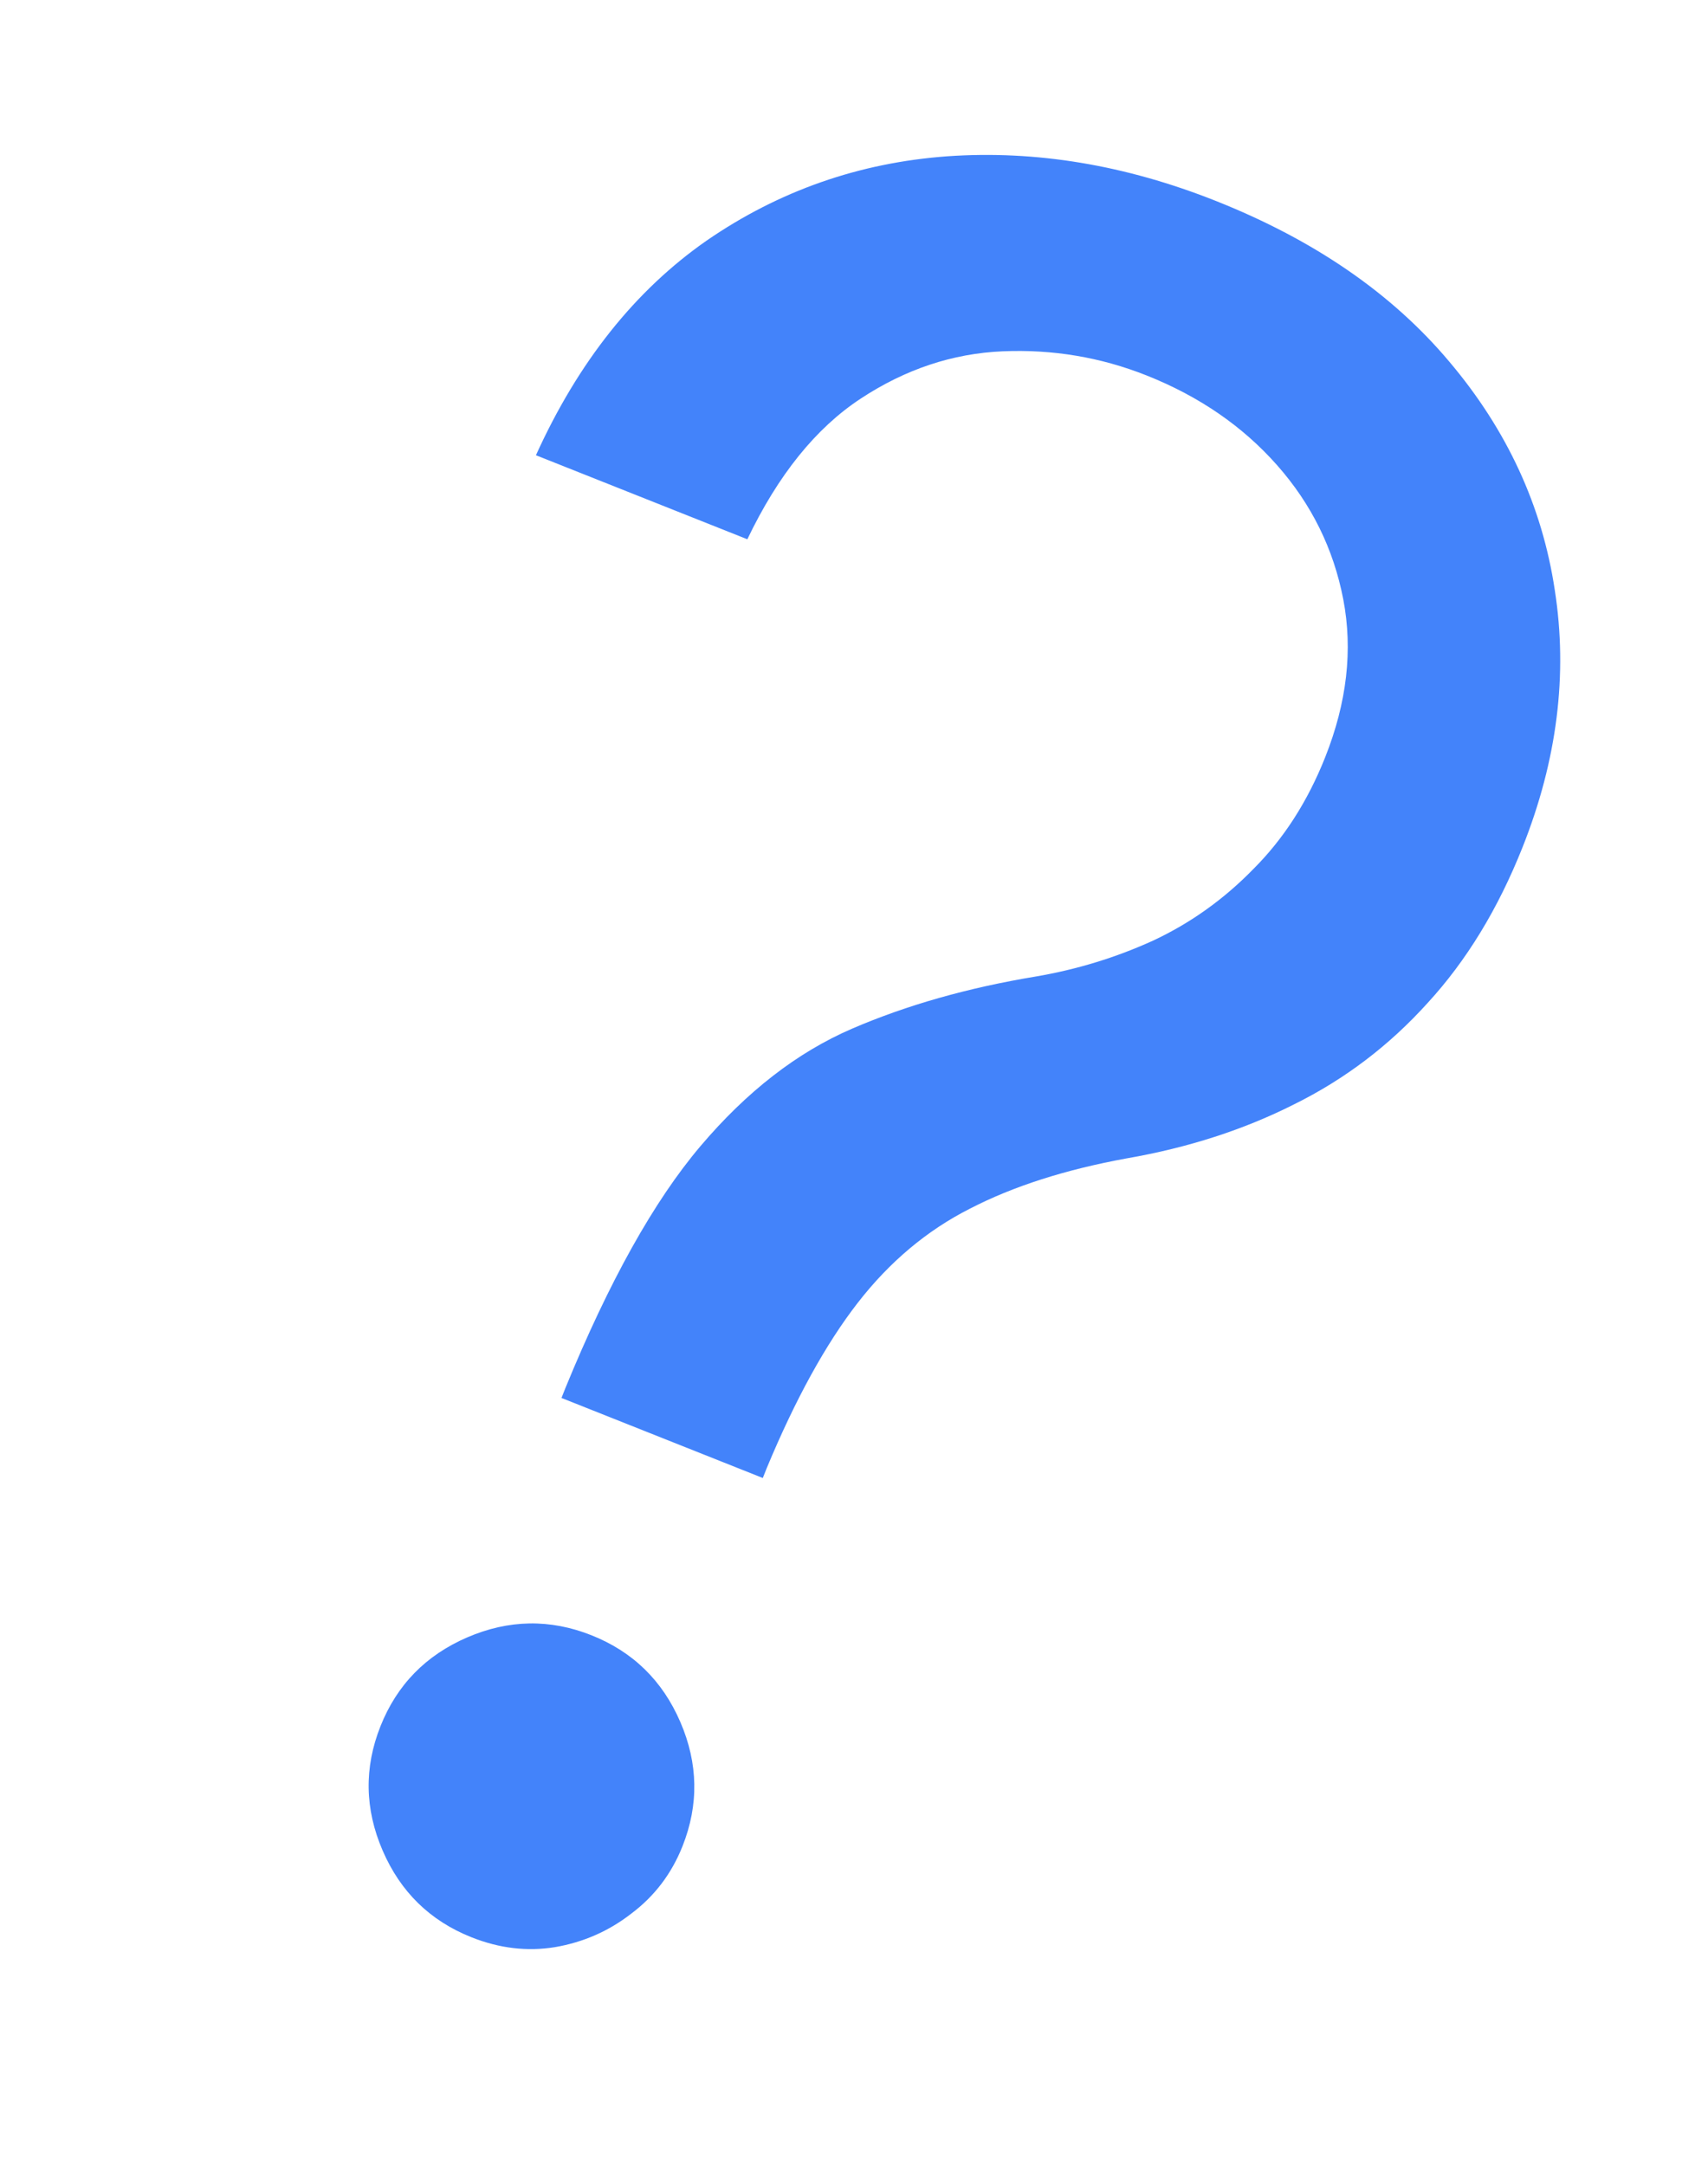 <svg width="86" height="109" viewBox="0 0 86 109" fill="none" xmlns="http://www.w3.org/2000/svg">
<path d="M28.271 70.391L28.472 69.884C30.666 64.528 32.931 60.471 35.266 57.715C37.601 54.958 40.145 52.986 42.9 51.798C45.655 50.61 48.742 49.734 52.162 49.169C54.227 48.816 56.195 48.212 58.067 47.359C59.95 46.477 61.636 45.272 63.123 43.743C64.639 42.226 65.84 40.356 66.724 38.131C67.821 35.371 68.124 32.72 67.635 30.178C67.145 27.635 66.035 25.384 64.303 23.424C62.571 21.464 60.382 19.958 57.734 18.906C55.425 17.988 53.01 17.582 50.49 17.689C47.969 17.796 45.582 18.592 43.329 20.077C41.075 21.562 39.176 23.921 37.63 27.154L26.985 22.923C29.113 18.226 31.981 14.621 35.588 12.109C39.223 9.608 43.258 8.195 47.691 7.87C52.153 7.557 56.665 8.307 61.227 10.12C66.183 12.09 70.1 14.788 72.977 18.214C75.882 21.651 77.652 25.485 78.286 29.716C78.948 33.957 78.406 38.274 76.66 42.667C75.429 45.765 73.836 48.377 71.883 50.502C69.957 52.639 67.716 54.341 65.158 55.607C62.629 56.884 59.823 57.79 56.74 58.326C53.647 58.89 51.012 59.734 48.837 60.859C46.673 61.955 44.788 63.538 43.184 65.606C41.579 67.675 40.054 70.444 38.61 73.914L38.408 74.421L28.271 70.391ZM23.738 97.546C21.655 96.718 20.163 95.261 19.264 93.175C18.364 91.09 18.329 89.005 19.157 86.921C19.985 84.837 21.442 83.346 23.528 82.446C25.614 81.547 27.699 81.512 29.782 82.34C31.866 83.168 33.358 84.625 34.257 86.711C35.157 88.796 35.192 90.881 34.364 92.965C33.815 94.345 32.96 95.472 31.797 96.347C30.662 97.233 29.377 97.799 27.943 98.044C26.548 98.272 25.146 98.106 23.738 97.546Z" fill="#4383FA"/>
</svg>
